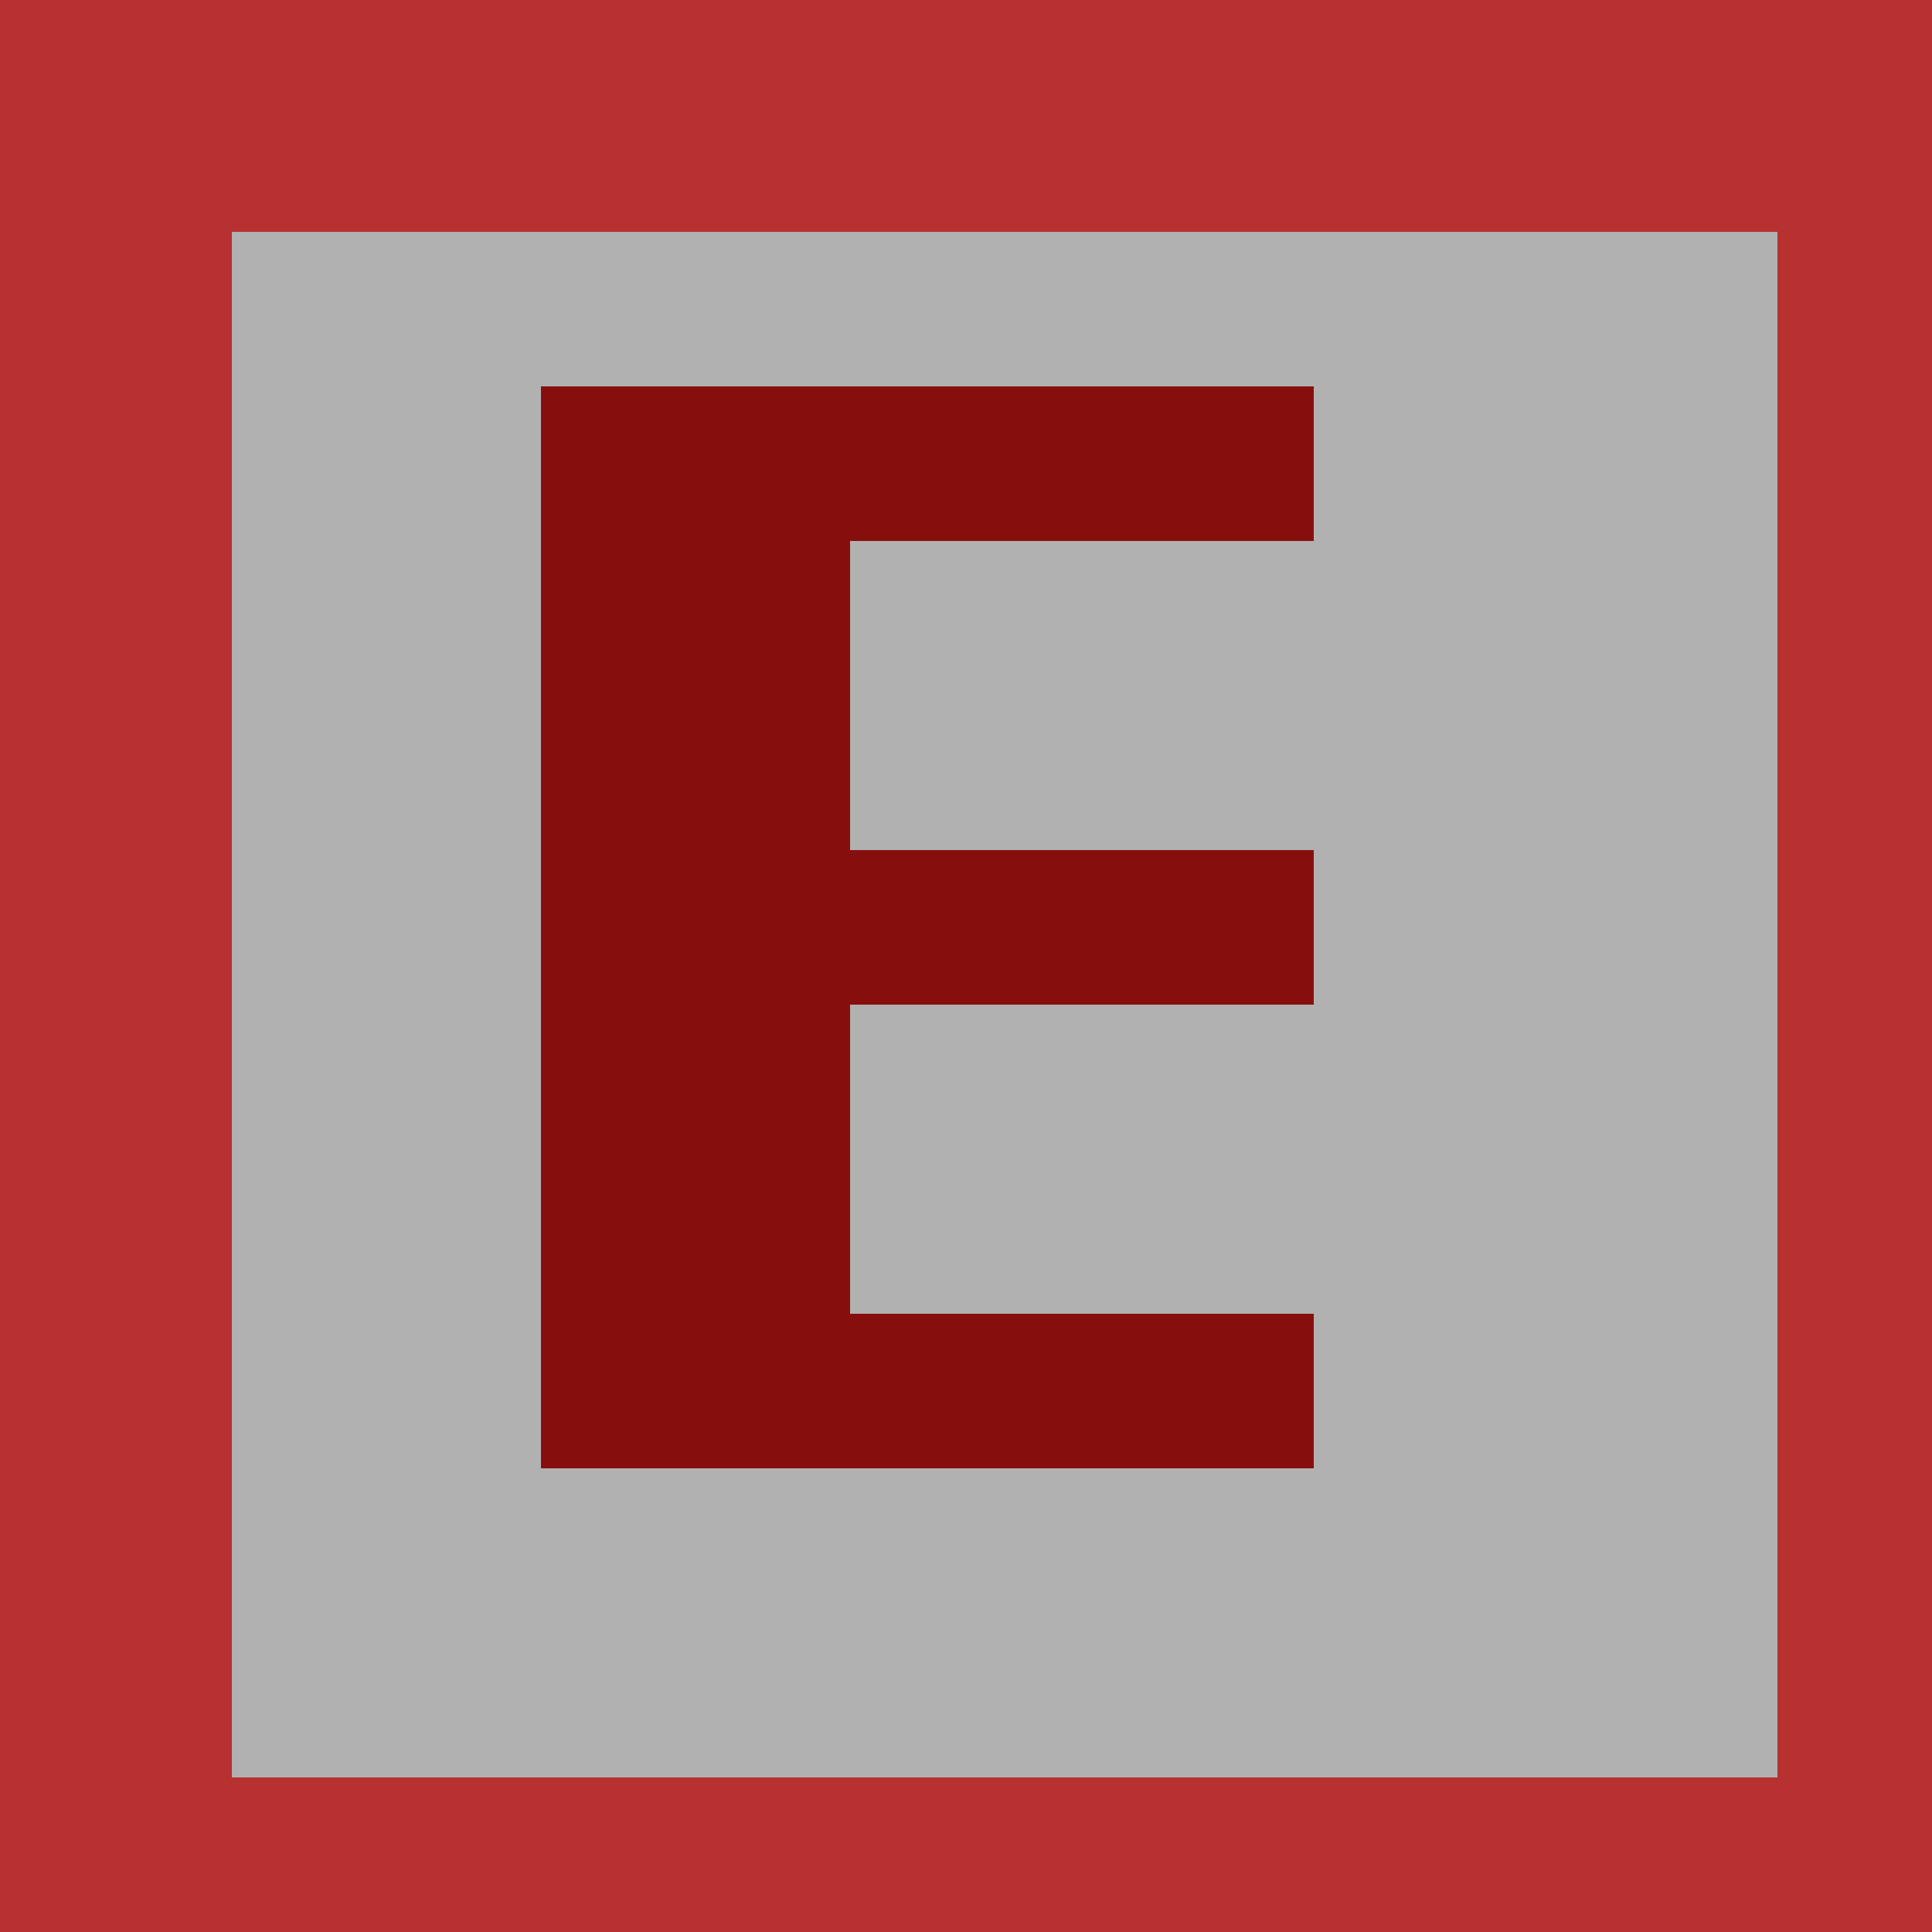 <?xml version="1.0" encoding="UTF-8"?>
<svg version="1.1" xmlns="http://www.w3.org/2000/svg" width="25" height="25">
<path d="M0 0 C8.25 0 16.5 0 25 0 C25 8.25 25 16.5 25 25 C16.75 25 8.5 25 0 25 C0 16.75 0 8.5 0 0 Z " fill="#B1B1B1" transform="translate(0,0)"/>
<path d="M0 0 C8.25 0 16.5 0 25 0 C25 8.25 25 16.5 25 25 C16.75 25 8.5 25 0 25 C0 16.75 0 8.5 0 0 Z M3 3 C3 9.6 3 16.2 3 23 C9.6 23 16.2 23 23 23 C23 16.4 23 9.8 23 3 C16.4 3 9.8 3 3 3 Z " fill="#B73131" transform="translate(0,0)"/>
<path d="M0 0 C3.3 0 6.6 0 10 0 C10 0.66 10 1.32 10 2 C8.02 2 6.04 2 4 2 C4 3.32 4 4.64 4 6 C5.98 6 7.96 6 10 6 C10 6.66 10 7.32 10 8 C8.02 8 6.04 8 4 8 C4 9.32 4 10.64 4 12 C5.98 12 7.96 12 10 12 C10 12.66 10 13.32 10 14 C6.7 14 3.4 14 0 14 C0 9.38 0 4.76 0 0 Z " fill="#860F0D" transform="translate(7,5)"/>
</svg>
